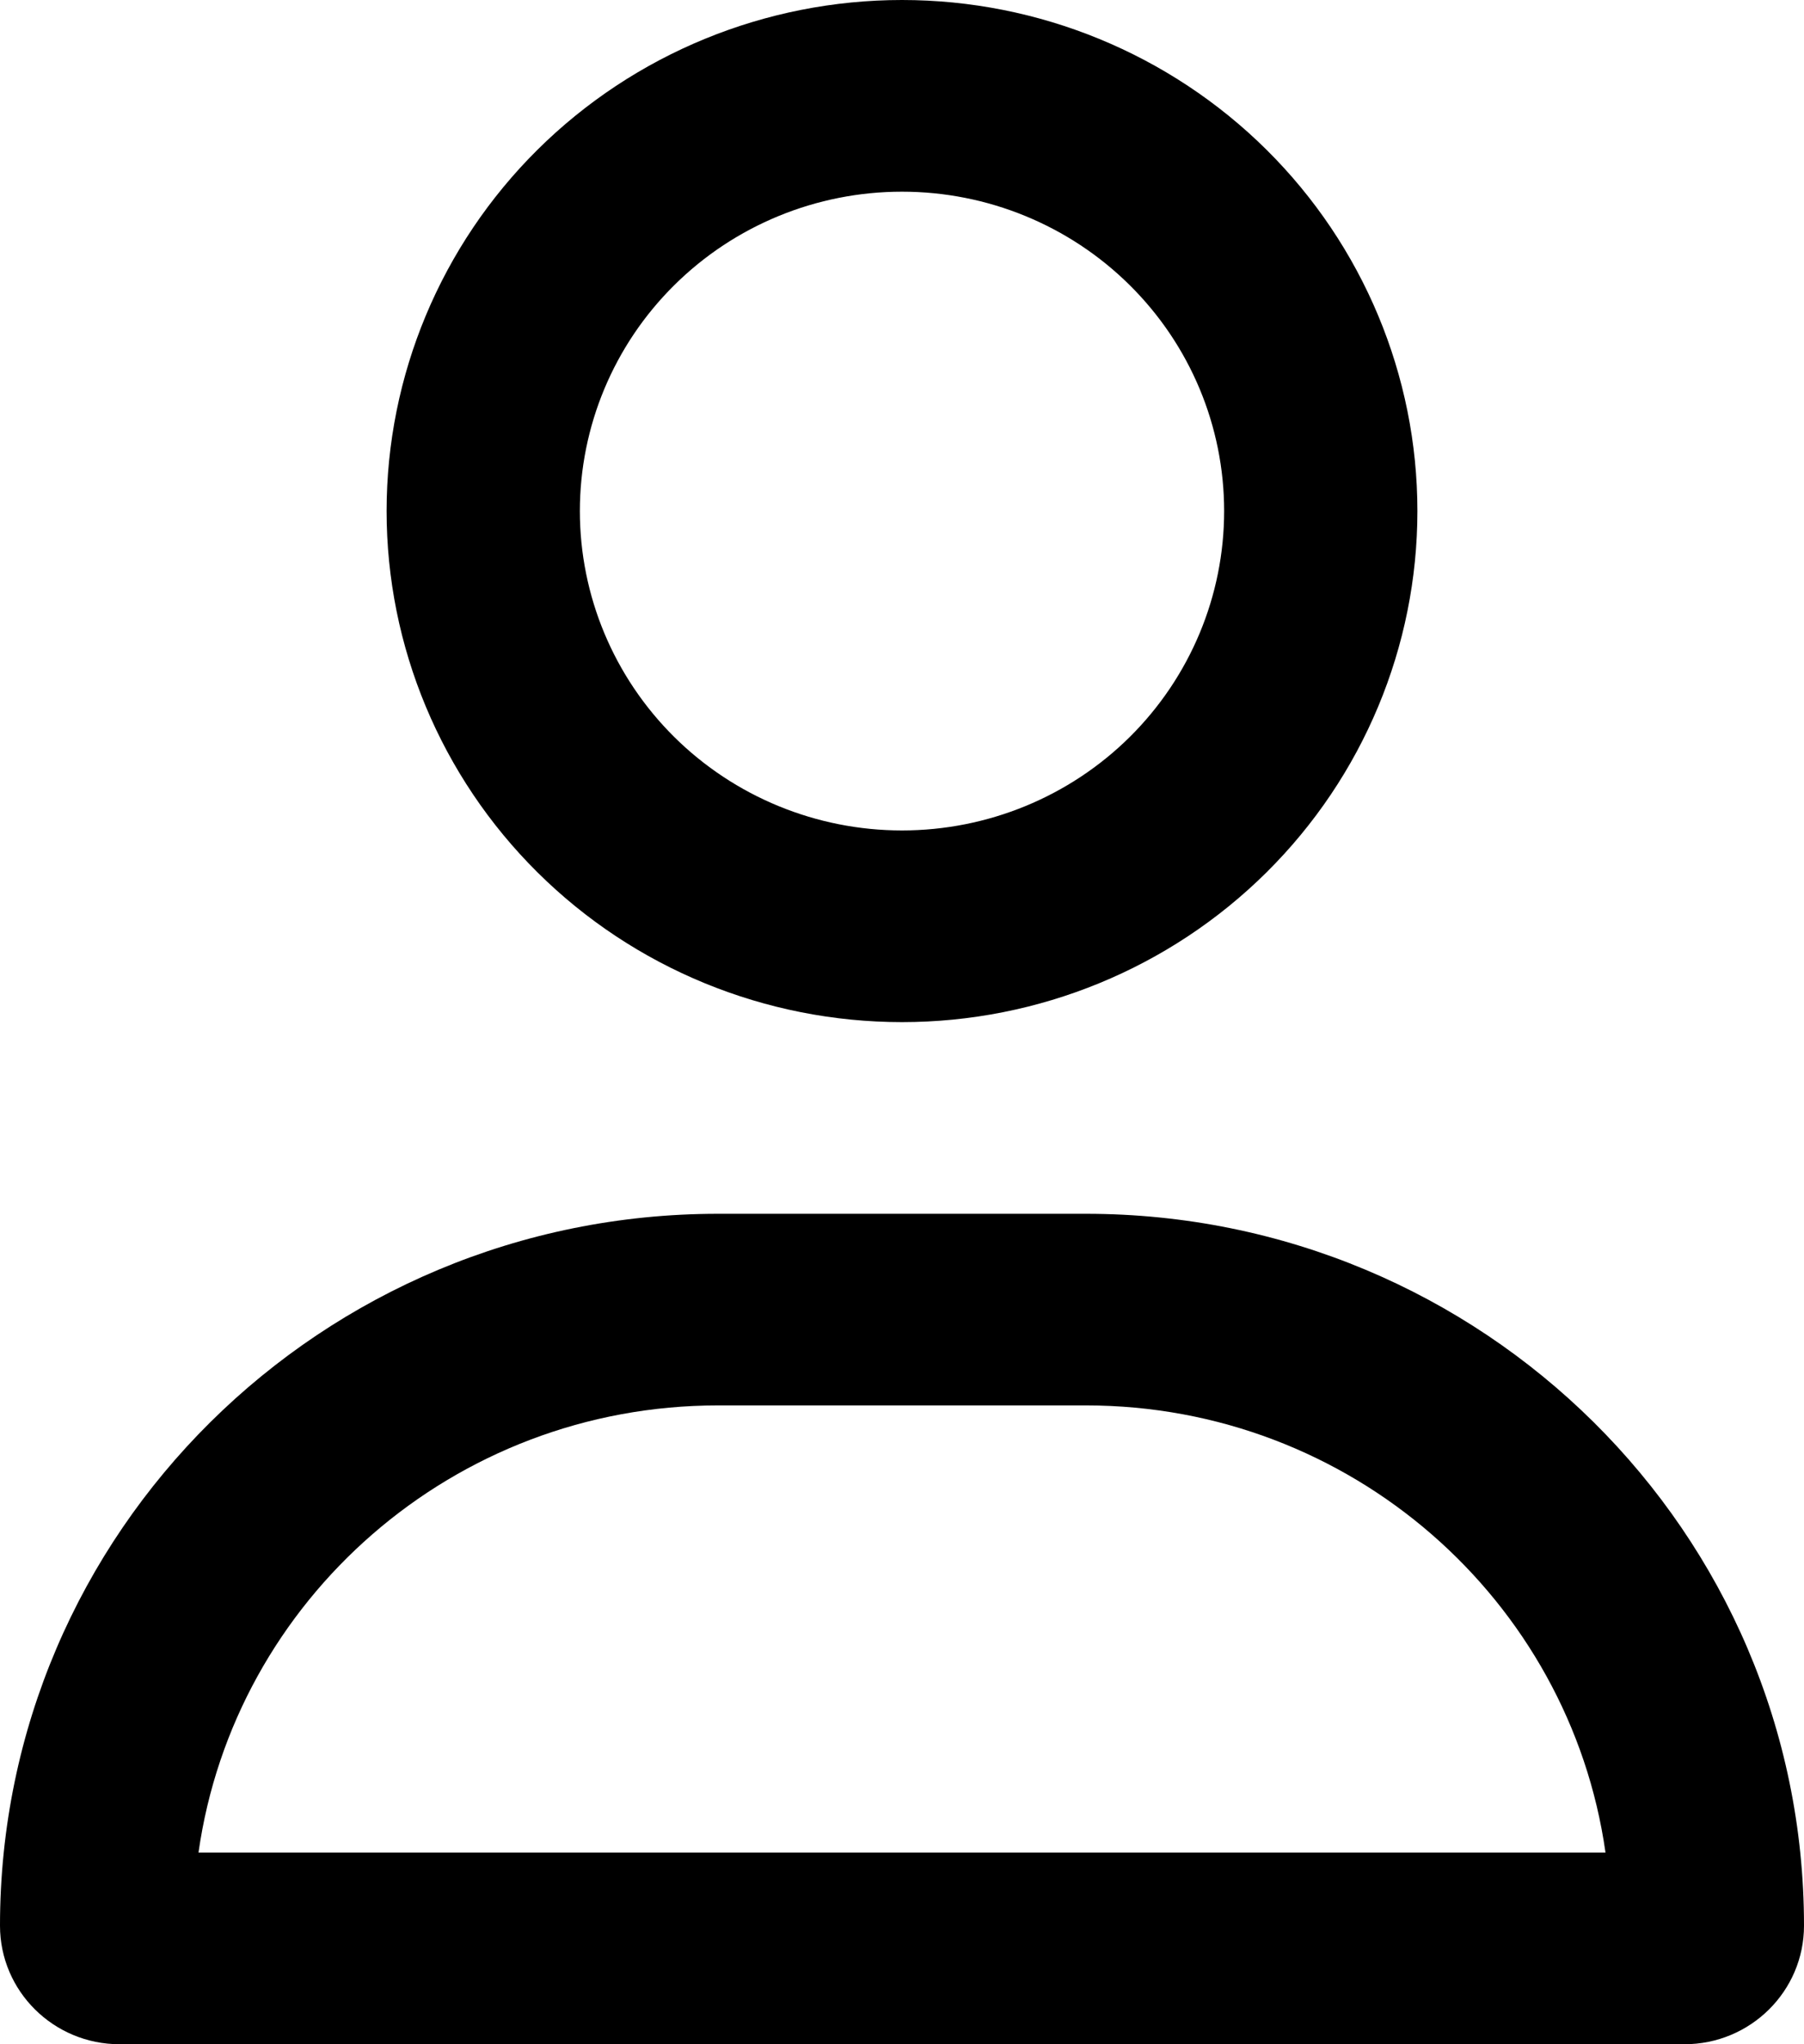 <svg width="30" height="34" viewBox="0 0 30 34" fill="none" xmlns="http://www.w3.org/2000/svg">
<path d="M20.357 8.5C20.357 7.091 19.793 5.74 18.788 4.744C17.783 3.747 16.421 3.188 15 3.188C13.579 3.188 12.217 3.747 11.212 4.744C10.207 5.74 9.643 7.091 9.643 8.5C9.643 9.909 10.207 11.26 11.212 12.257C12.217 13.253 13.579 13.812 15 13.812C16.421 13.812 17.783 13.253 18.788 12.257C19.793 11.26 20.357 9.909 20.357 8.5ZM6.429 8.5C6.429 6.246 7.332 4.084 8.939 2.49C10.546 0.896 12.727 0 15 0C17.273 0 19.453 0.896 21.061 2.49C22.668 4.084 23.571 6.246 23.571 8.5C23.571 10.754 22.668 12.916 21.061 14.51C19.453 16.105 17.273 17 15 17C12.727 17 10.546 16.105 8.939 14.51C7.332 12.916 6.429 10.754 6.429 8.5ZM3.301 30.812H26.699C26.103 26.609 22.46 23.375 18.06 23.375H11.94C7.54 23.375 3.897 26.609 3.301 30.812ZM0 32.028C0 25.487 5.344 20.188 11.94 20.188H18.06C24.656 20.188 30 25.487 30 32.028C30 33.117 29.109 34 28.011 34H1.989C0.891 34 0 33.117 0 32.028Z" fill="black"/>
</svg>
